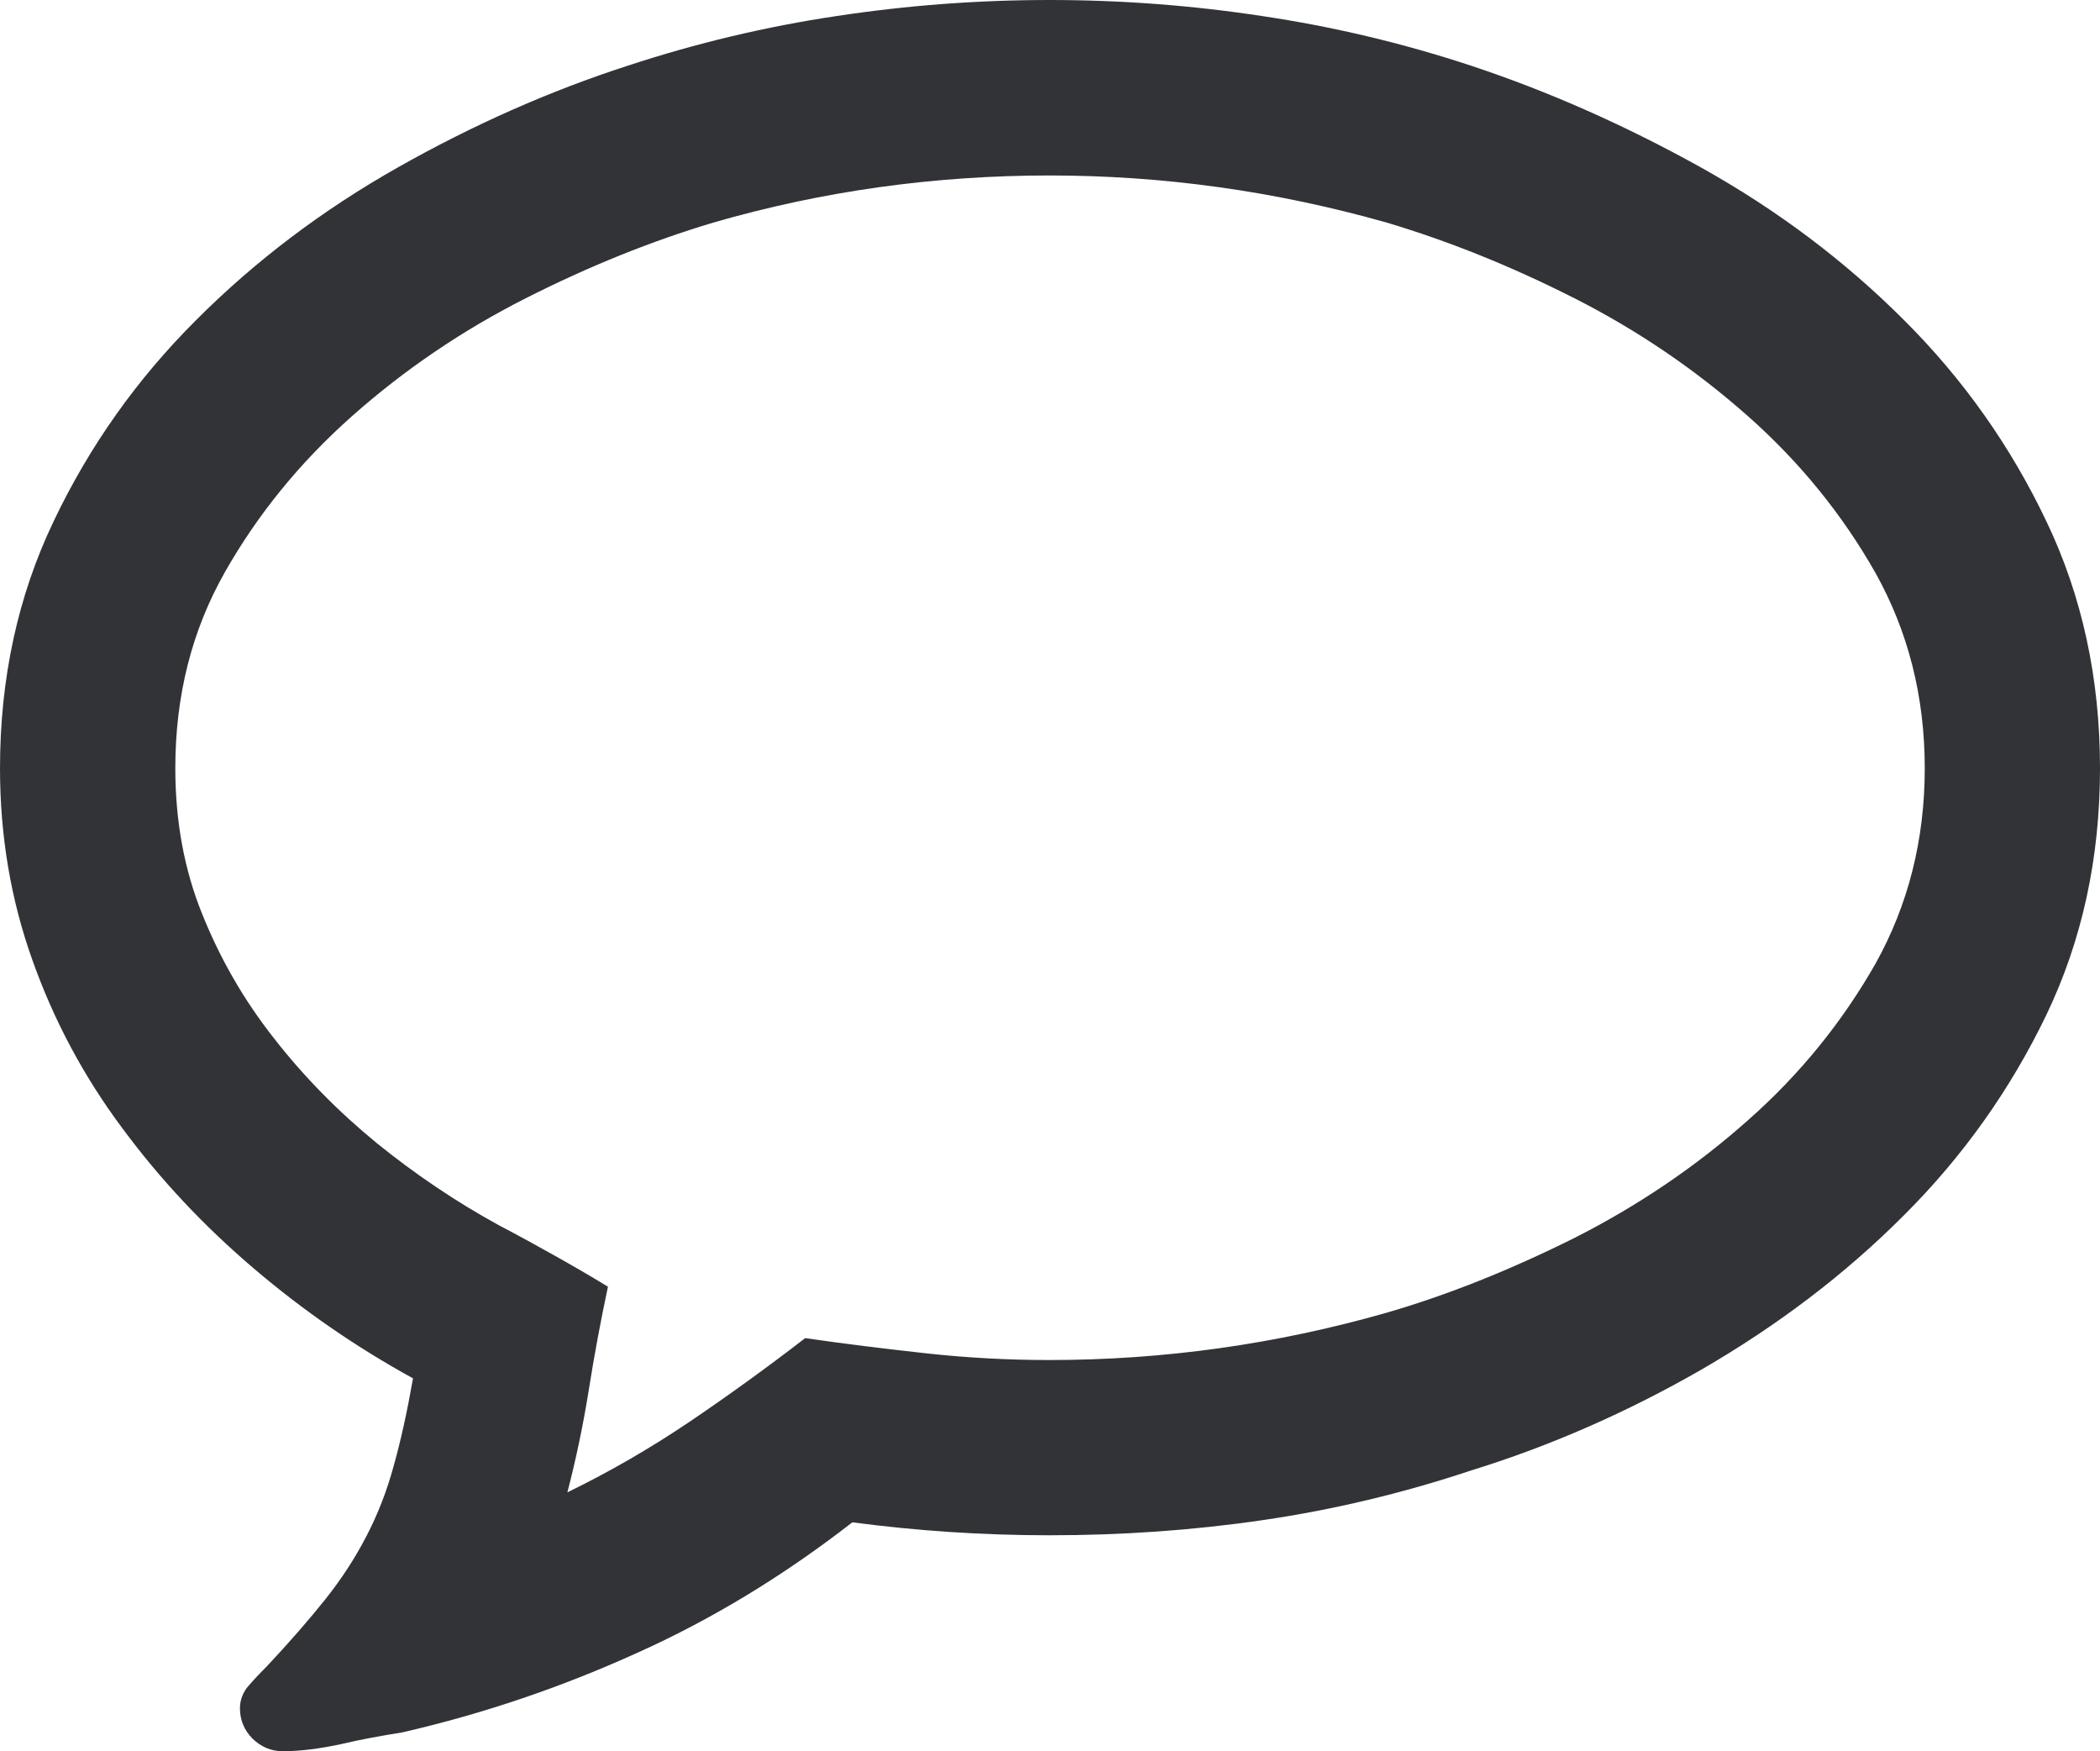 <svg xmlns="http://www.w3.org/2000/svg" width="91.768" height="76.508" viewBox="0 0 91.768 76.508" enable-background="new 0 0 91.768 76.508"><path d="M45.859 0c3.13 0 6.23 .234 9.307 .703 3.086 .459 6.133 1.182 9.121 2.168 3.389 1.124 6.738 2.607 10.059 4.453 3.32 1.855 6.27 4.072 8.857 6.66 2.588 2.578 4.658 5.508 6.221 8.789 1.562 3.262 2.344 6.865 2.344 10.791s-.781 7.514-2.344 10.775c-1.562 3.242-3.633 6.172-6.221 8.75-2.588 2.598-5.537 4.824-8.838 6.738-3.301 1.895-6.66 3.359-10.078 4.414-2.988 .996-6.025 1.719-9.092 2.168-3.057 .449-6.177 .664-9.336 .664-2.935 0-5.806-.195-8.613-.566-2.939 2.285-6.06 4.199-9.36 5.684-3.306 1.504-6.743 2.676-10.317 3.496-.859 .137-1.748 .293-2.656 .508-.908 .195-1.763 .312-2.563 .312-.508 0-.947-.195-1.313-.547-.366-.371-.552-.82-.552-1.328 0-.371 .137-.723 .405-1.016 .273-.312 .537-.586 .791-.84 .991-1.055 1.836-2.031 2.539-2.91 .698-.879 1.299-1.797 1.792-2.754 .498-.957 .894-1.973 1.196-3.086 .308-1.094 .586-2.363 .84-3.809-2.49-1.367-4.81-2.969-6.963-4.805-2.158-1.836-4.072-3.867-5.747-6.133-1.675-2.246-2.983-4.688-3.926-7.344-.943-2.638-1.412-5.431-1.412-8.371 0-3.926 .781-7.529 2.344-10.791 1.562-3.281 3.638-6.211 6.226-8.789 2.583-2.588 5.527-4.814 8.833-6.68 3.301-1.865 6.646-3.34 10.029-4.434 2.998-.986 6.04-1.709 9.116-2.168 3.081-.468 6.186-.702 9.311-.702zm14.746 9.727c-4.853-1.377-9.765-2.061-14.746-2.061-5.039 0-9.941 .684-14.697 2.061-2.681 .801-5.405 1.895-8.184 3.301s-5.308 3.125-7.588 5.146-4.14 4.306-5.576 6.846-2.153 5.38-2.153 8.544c0 2.295 .386 4.424 1.172 6.361 .781 1.953 1.826 3.77 3.135 5.43 1.309 1.68 2.808 3.203 4.502 4.59 1.689 1.367 3.462 2.559 5.312 3.574 .859 .449 1.675 .898 2.441 1.328s1.548 .879 2.344 1.367c-.317 1.484-.596 2.988-.835 4.492s-.552 3.008-.938 4.492c1.885-.918 3.662-1.953 5.342-3.086 1.675-1.133 3.354-2.344 5.049-3.652 1.753 .254 3.521 .469 5.288 .664 1.772 .195 3.569 .293 5.386 .293 4.98 0 9.893-.684 14.746-2.07 2.686-.781 5.41-1.875 8.193-3.262 2.773-1.406 5.293-3.105 7.578-5.137 2.285-2.012 4.141-4.316 5.586-6.855 1.426-2.562 2.148-5.404 2.148-8.529 0-3.135-.723-5.967-2.148-8.525-1.445-2.549-3.301-4.844-5.586-6.865s-4.805-3.74-7.578-5.146c-2.782-1.407-5.507-2.501-8.193-3.301z" fill="#313337"/></svg>
